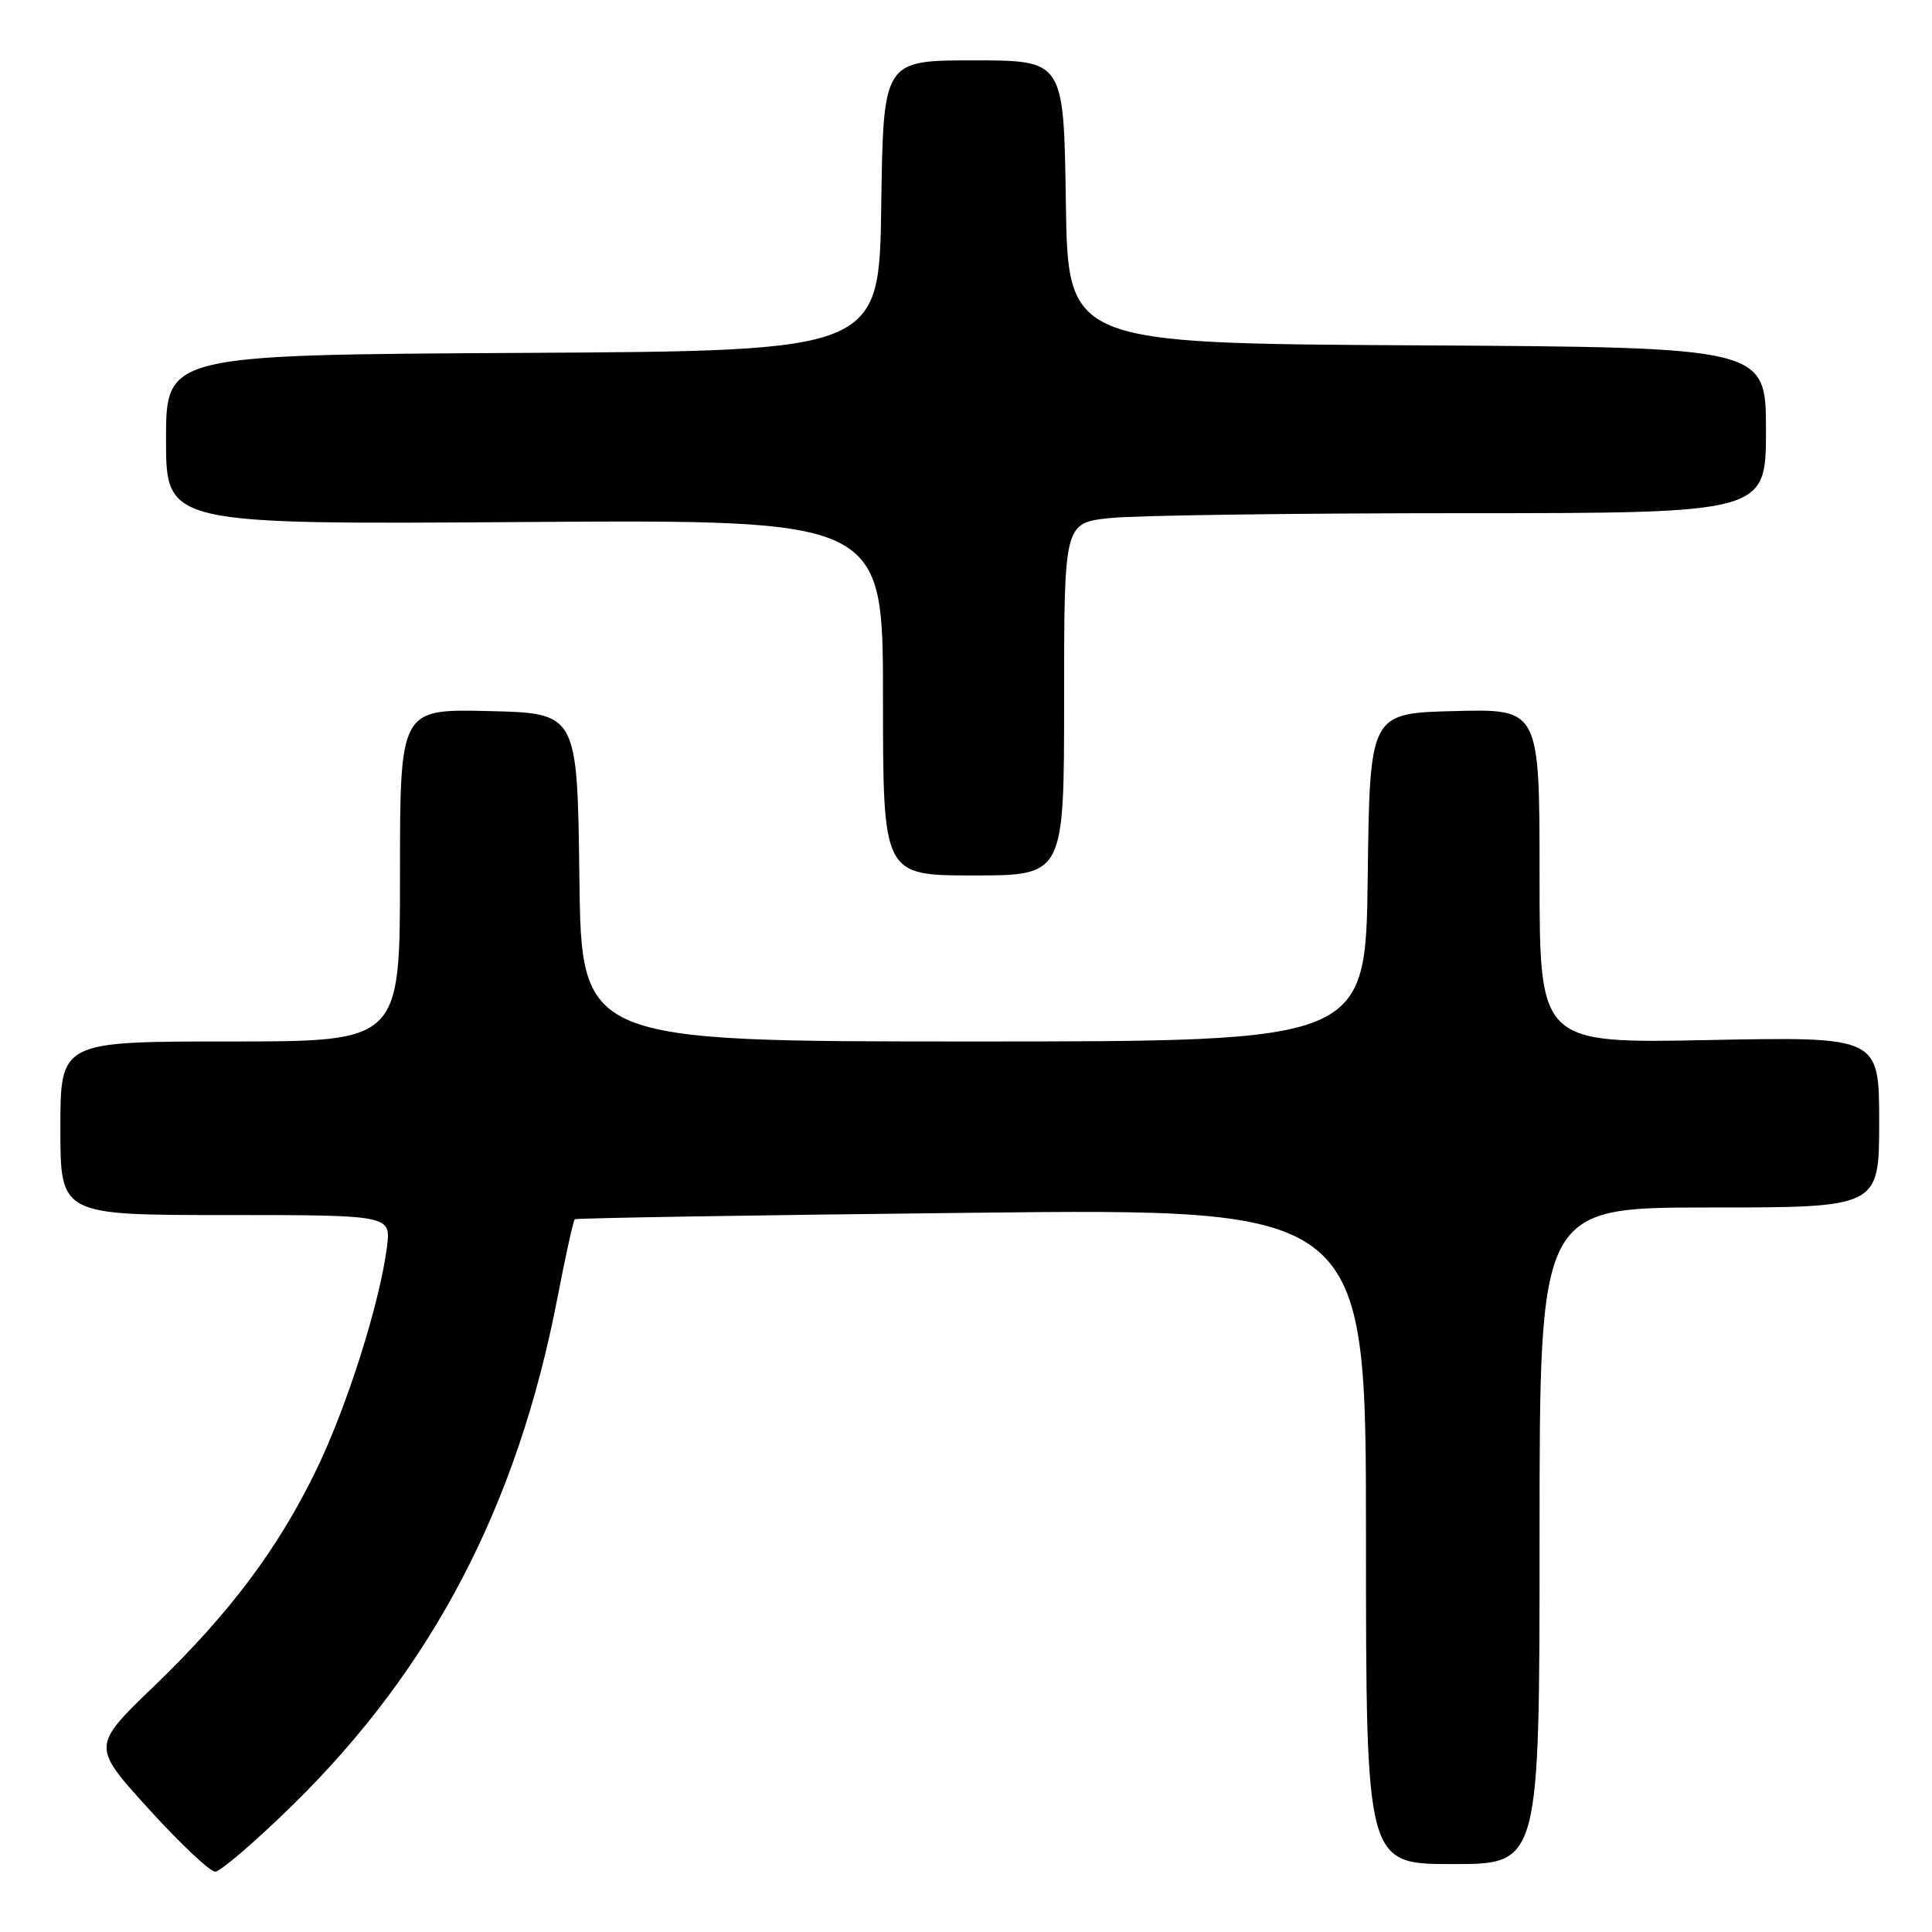 <?xml version="1.0" encoding="UTF-8" standalone="no"?>
<!DOCTYPE svg PUBLIC "-//W3C//DTD SVG 1.1//EN" "http://www.w3.org/Graphics/SVG/1.1/DTD/svg11.dtd" >
<svg xmlns="http://www.w3.org/2000/svg" xmlns:xlink="http://www.w3.org/1999/xlink" version="1.1" viewBox="0 0 256 256">
 <g >
 <path fill="currentColor"
d=" M 38.71 239.25 C 57.29 221.06 68.56 199.50 73.87 171.94 C 74.94 166.39 75.97 161.72 76.16 161.56 C 76.35 161.40 100.01 161.01 128.75 160.70 C 181.00 160.12 181.00 160.12 181.00 203.56 C 181.00 247.00 181.00 247.00 192.50 247.00 C 204.00 247.00 204.00 247.00 204.00 203.50 C 204.00 160.00 204.00 160.00 226.50 160.00 C 249.00 160.00 249.00 160.00 249.00 148.69 C 249.00 137.37 249.00 137.37 226.50 137.81 C 204.00 138.26 204.00 138.26 204.00 116.10 C 204.00 93.93 204.00 93.93 192.75 94.22 C 181.50 94.50 181.50 94.50 181.23 116.25 C 180.96 138.00 180.96 138.00 129.00 138.00 C 77.04 138.00 77.04 138.00 76.77 116.25 C 76.50 94.50 76.50 94.50 64.75 94.22 C 53.00 93.94 53.00 93.94 53.00 115.97 C 53.00 138.00 53.00 138.00 30.50 138.00 C 8.00 138.00 8.00 138.00 8.00 149.50 C 8.00 161.00 8.00 161.00 29.90 161.00 C 51.81 161.00 51.81 161.00 51.27 165.25 C 50.33 172.61 46.04 186.19 42.02 194.54 C 36.92 205.13 30.48 213.73 20.40 223.44 C 12.15 231.38 12.15 231.38 19.70 239.69 C 23.85 244.26 27.81 248.00 28.51 248.00 C 29.20 248.00 33.79 244.06 38.71 239.25 Z  M 141.00 92.64 C 141.00 69.28 141.00 69.28 147.15 68.64 C 150.53 68.29 171.45 68.00 193.65 68.00 C 234.00 68.00 234.00 68.00 234.00 57.01 C 234.00 46.02 234.00 46.02 187.75 45.76 C 141.50 45.50 141.50 45.50 141.23 26.75 C 140.96 8.00 140.96 8.00 129.00 8.00 C 117.04 8.00 117.04 8.00 116.77 27.25 C 116.50 46.50 116.50 46.50 69.25 46.76 C 22.00 47.02 22.00 47.02 22.00 58.26 C 22.00 69.50 22.00 69.50 69.50 69.17 C 117.00 68.85 117.00 68.85 117.00 92.42 C 117.00 116.00 117.00 116.00 129.00 116.00 C 141.00 116.00 141.00 116.00 141.00 92.64 Z "/>
</g>
</svg>